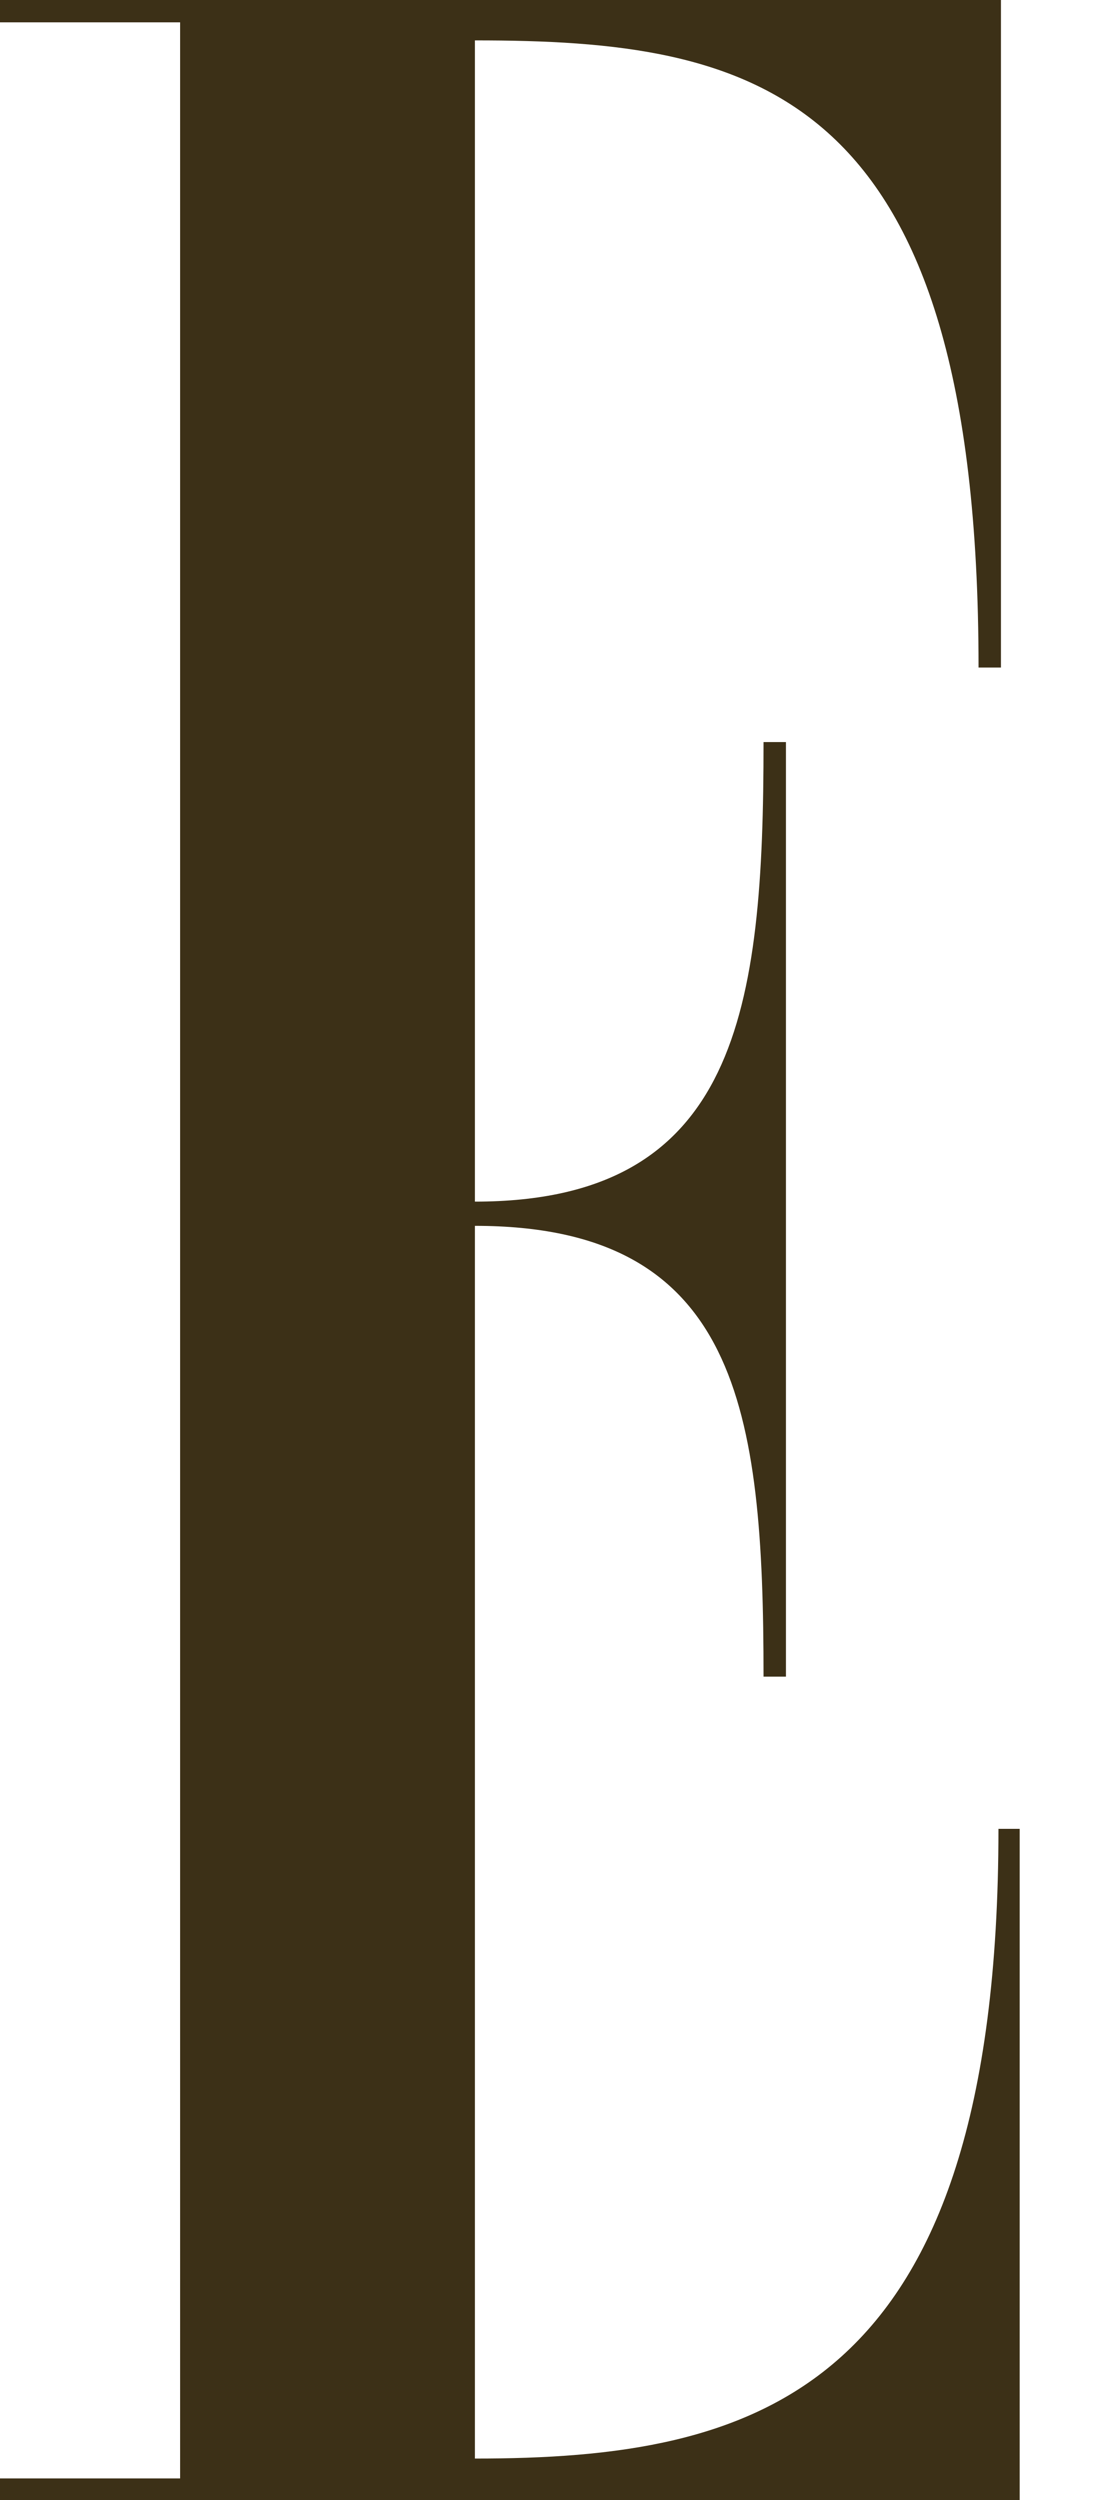 <svg width="14" height="32" viewBox="0 0 14 32" fill="none" xmlns="http://www.w3.org/2000/svg">
<path d="M13.061 23.408V32H0V31.722H2.307V0.286H0V0H12.821V8.544H12.534C12.534 1.105 9.66 0.517 6.083 0.517V15.38C9.452 15.38 9.78 12.924 9.78 9.498H10.067V21.46H9.78C9.78 18.035 9.452 15.69 6.083 15.69V31.468C9.66 31.468 12.789 30.673 12.789 23.408H13.061Z" fill="#3C3017"/>
</svg>
